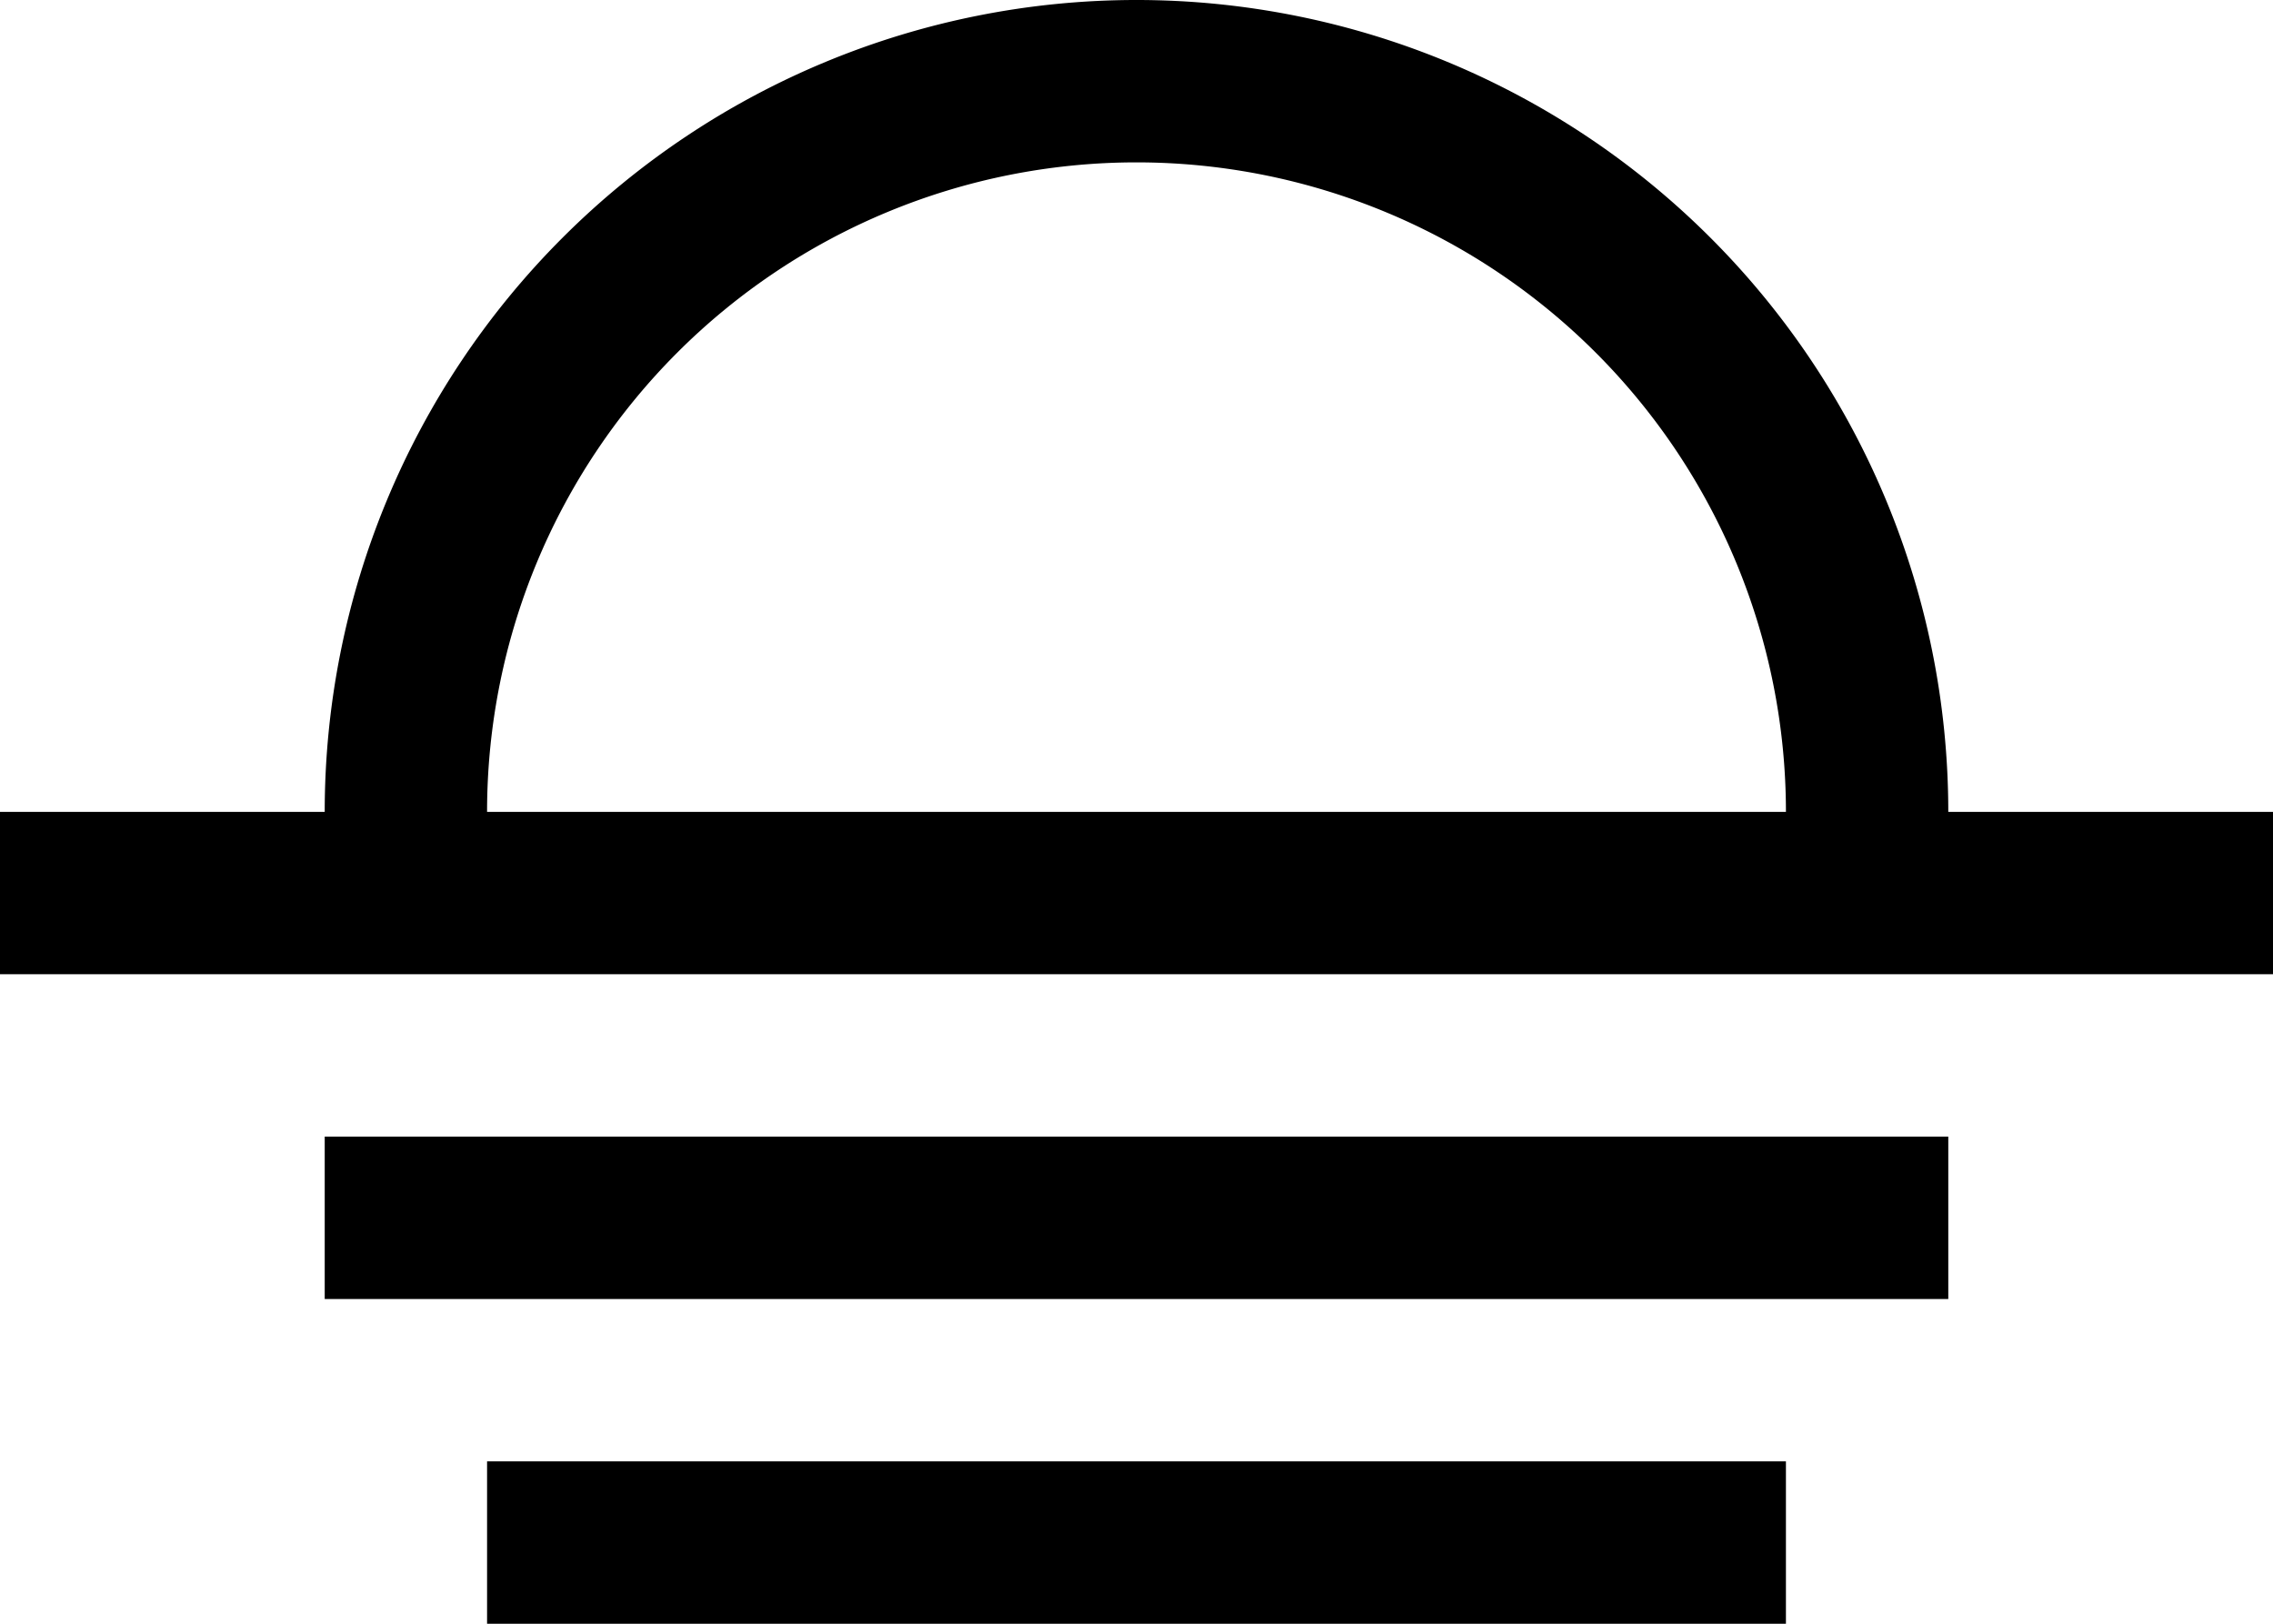 <svg width="14" height="10" viewBox="0 0 14 10" xmlns="http://www.w3.org/2000/svg"><path d="M2 7h10v1H2V7zm1 2h8v1H3V9zm-.94-4H0v1h14V5h-2.78.78A5 5 0 1 0 2 5h.06zM3 5a4 4 0 1 1 8 0H3z" fill="#000" fill-rule="evenodd"/></svg>